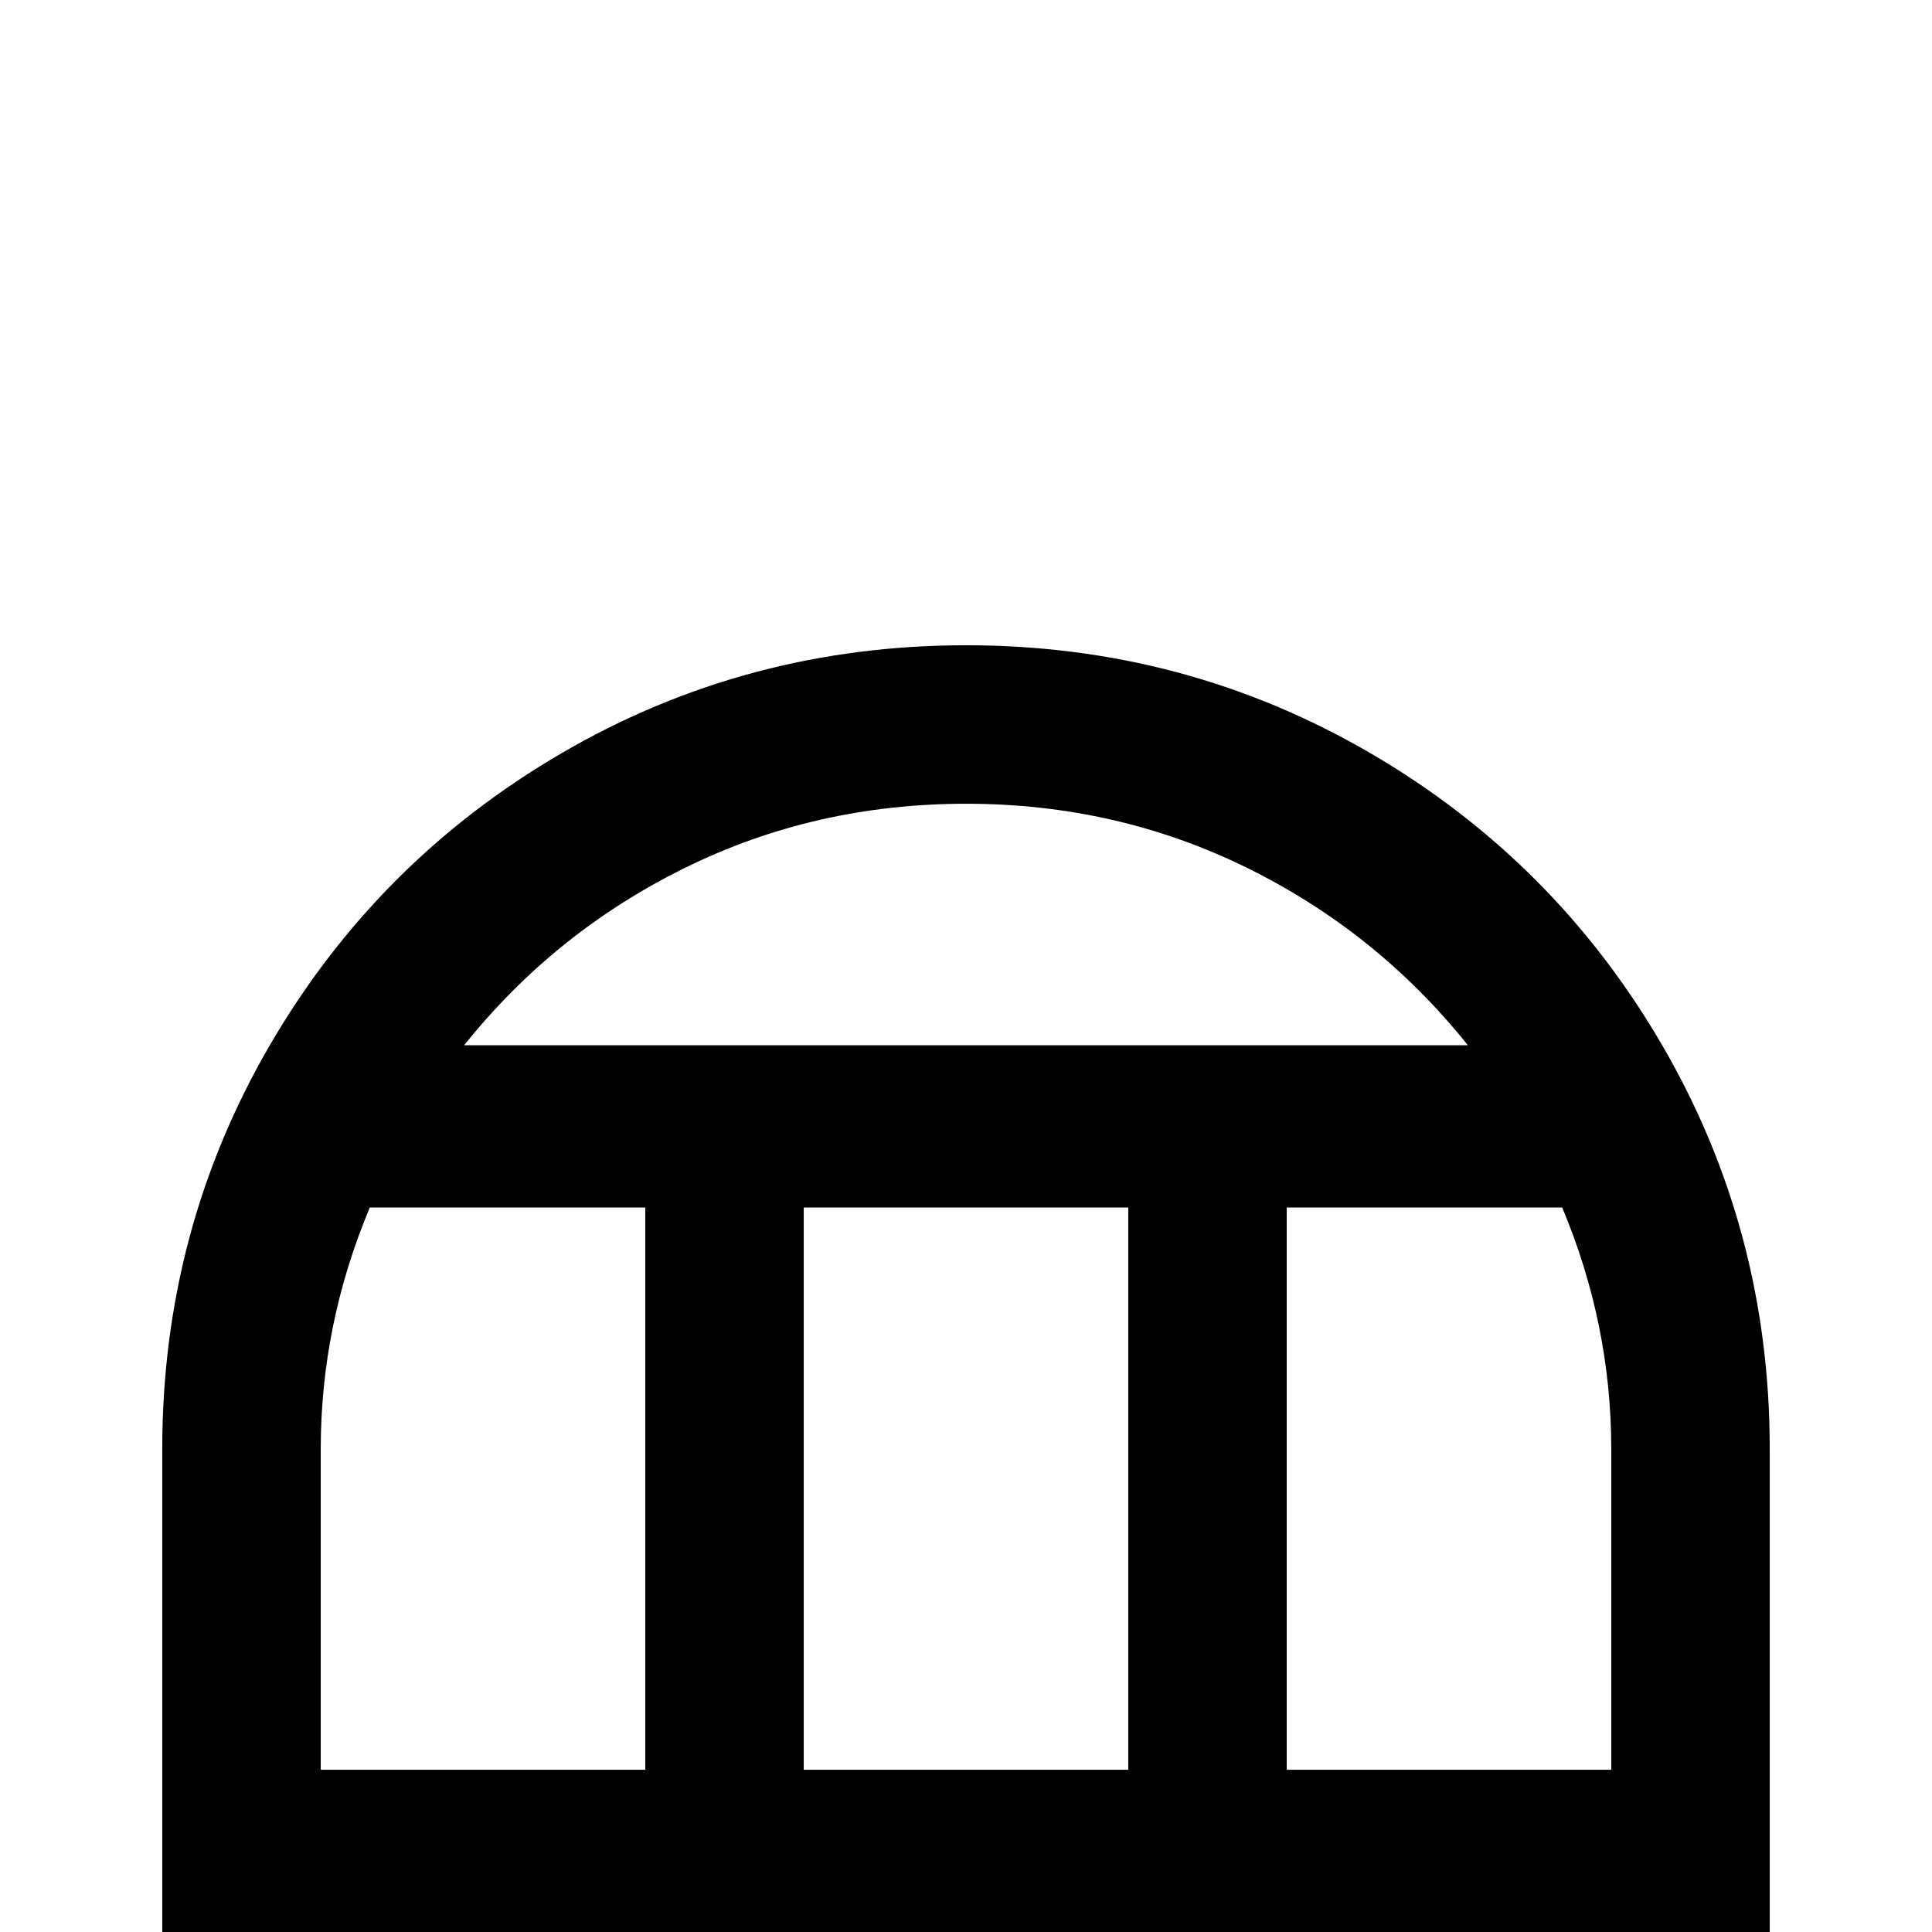 <svg xmlns="http://www.w3.org/2000/svg" viewBox="0 -512 512 512">
	<path fill="#000000" d="M256 -341Q198 -341 149 -312.5Q100 -284 71.5 -235Q43 -186 43 -128V0H469V-128Q469 -186 440.5 -235Q412 -284 363 -312.5Q314 -341 256 -341ZM256 -299Q296 -299 330.5 -282Q365 -265 389 -235H123Q147 -265 181.5 -282Q216 -299 256 -299ZM171 -43H85V-128Q85 -161 98 -192H171ZM299 -43H213V-192H299ZM427 -43H341V-192H414Q427 -161 427 -128Z"/>
</svg>
